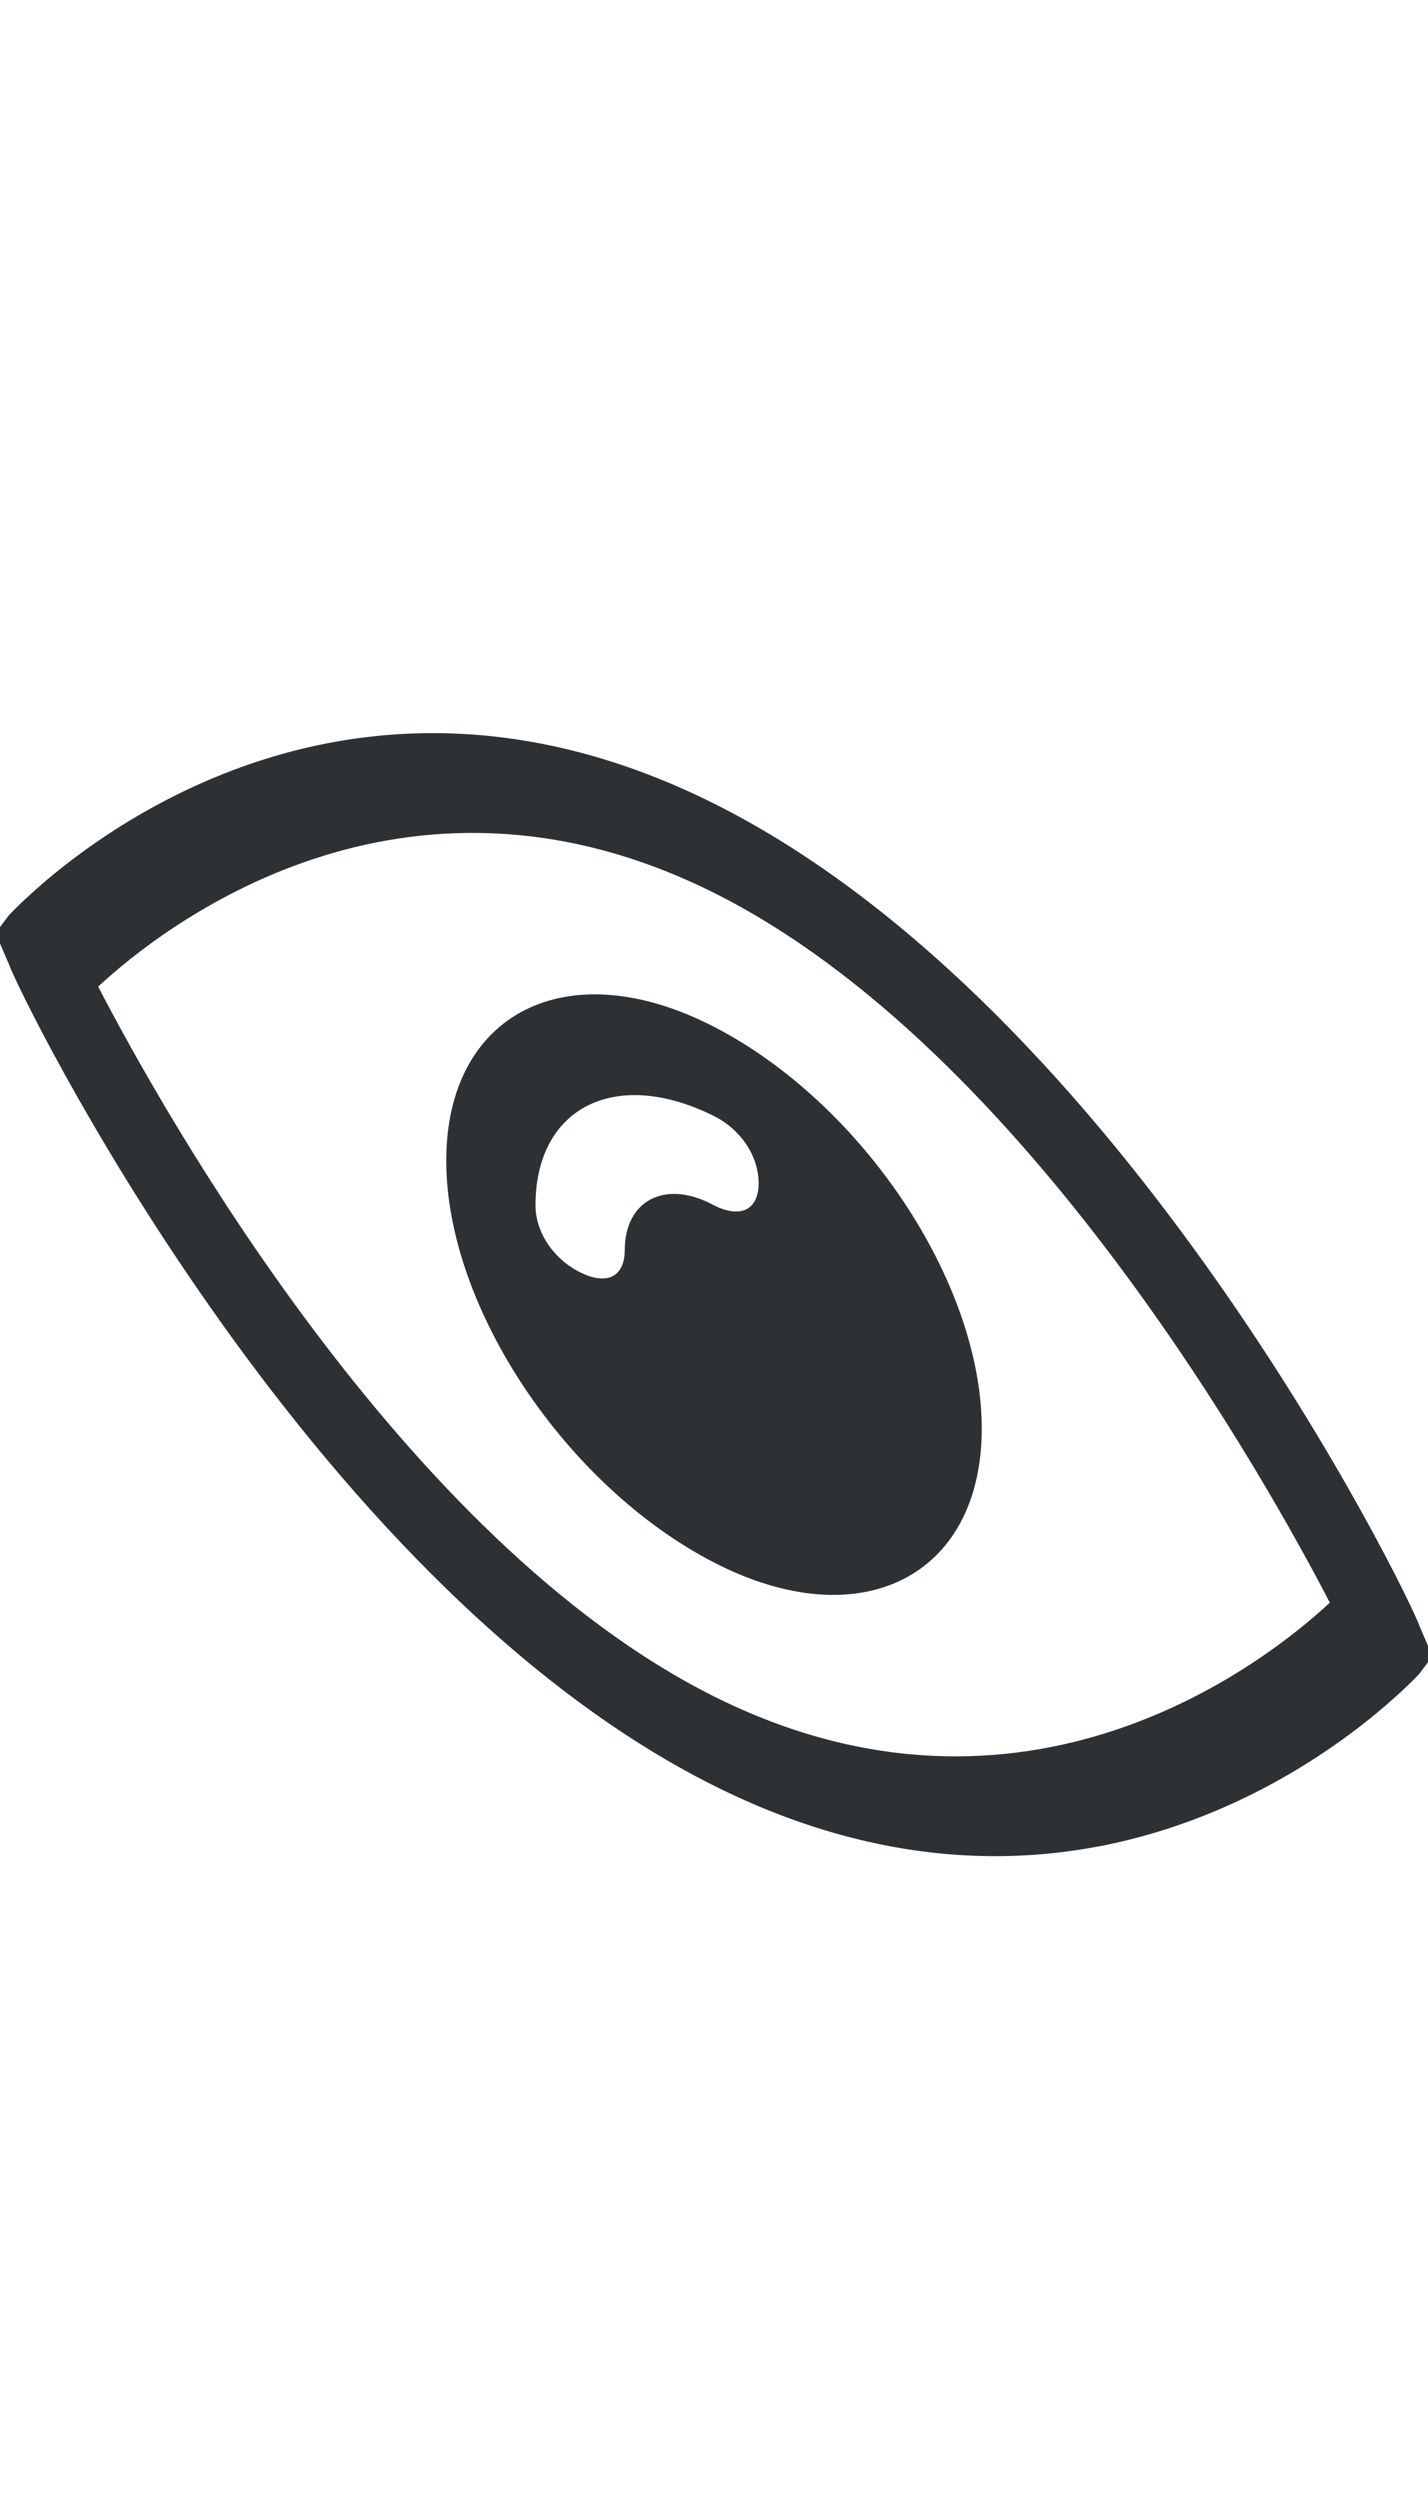 <?xml version="1.0" encoding="utf-8"?>
<!-- Generator: Adobe Illustrator 18.1.0, SVG Export Plug-In . SVG Version: 6.00 Build 0)  -->
<svg version="1.1" id="Layer_1" xmlns="http://www.w3.org/2000/svg" xmlns:xlink="http://www.w3.org/1999/xlink" x="0px" y="0px"
	 viewBox="0 0 32 56" enable-background="new 0 0 32 56" xml:space="preserve">
<g>
	<path fill="#2D3134" d="M16,23c-3.3-1.7-6-0.3-6,3c0,3.3,2.7,7.3,6,9c3.3,1.7,6,0.3,6-3C22,28.7,19.3,24.7,16,23z M16,27
		c-1.1-0.6-2-0.1-2,1c0,0.6-0.4,0.8-1,0.5s-1-0.9-1-1.5c0-2.2,1.8-3.1,4-2c0.6,0.3,1,0.9,1,1.5S16.6,27.3,16,27z"/>
	<path fill="#2D3134" d="M31.8,36.4C31.6,35.8,25.2,22.6,16,18S0.4,20.3,0.2,20.5l-0.3,0.4l0.3,0.7C0.4,22.2,6.8,35.4,16,40
		s15.6-2.3,15.8-2.5l0.3-0.4L31.8,36.4z M16,38C9,34.5,3.6,24.8,2.2,22.1C3.6,20.8,9,16.5,16,20s12.4,13.2,13.8,15.9
		C28.4,37.2,23,41.5,16,38z"/>
</g>
</svg>
